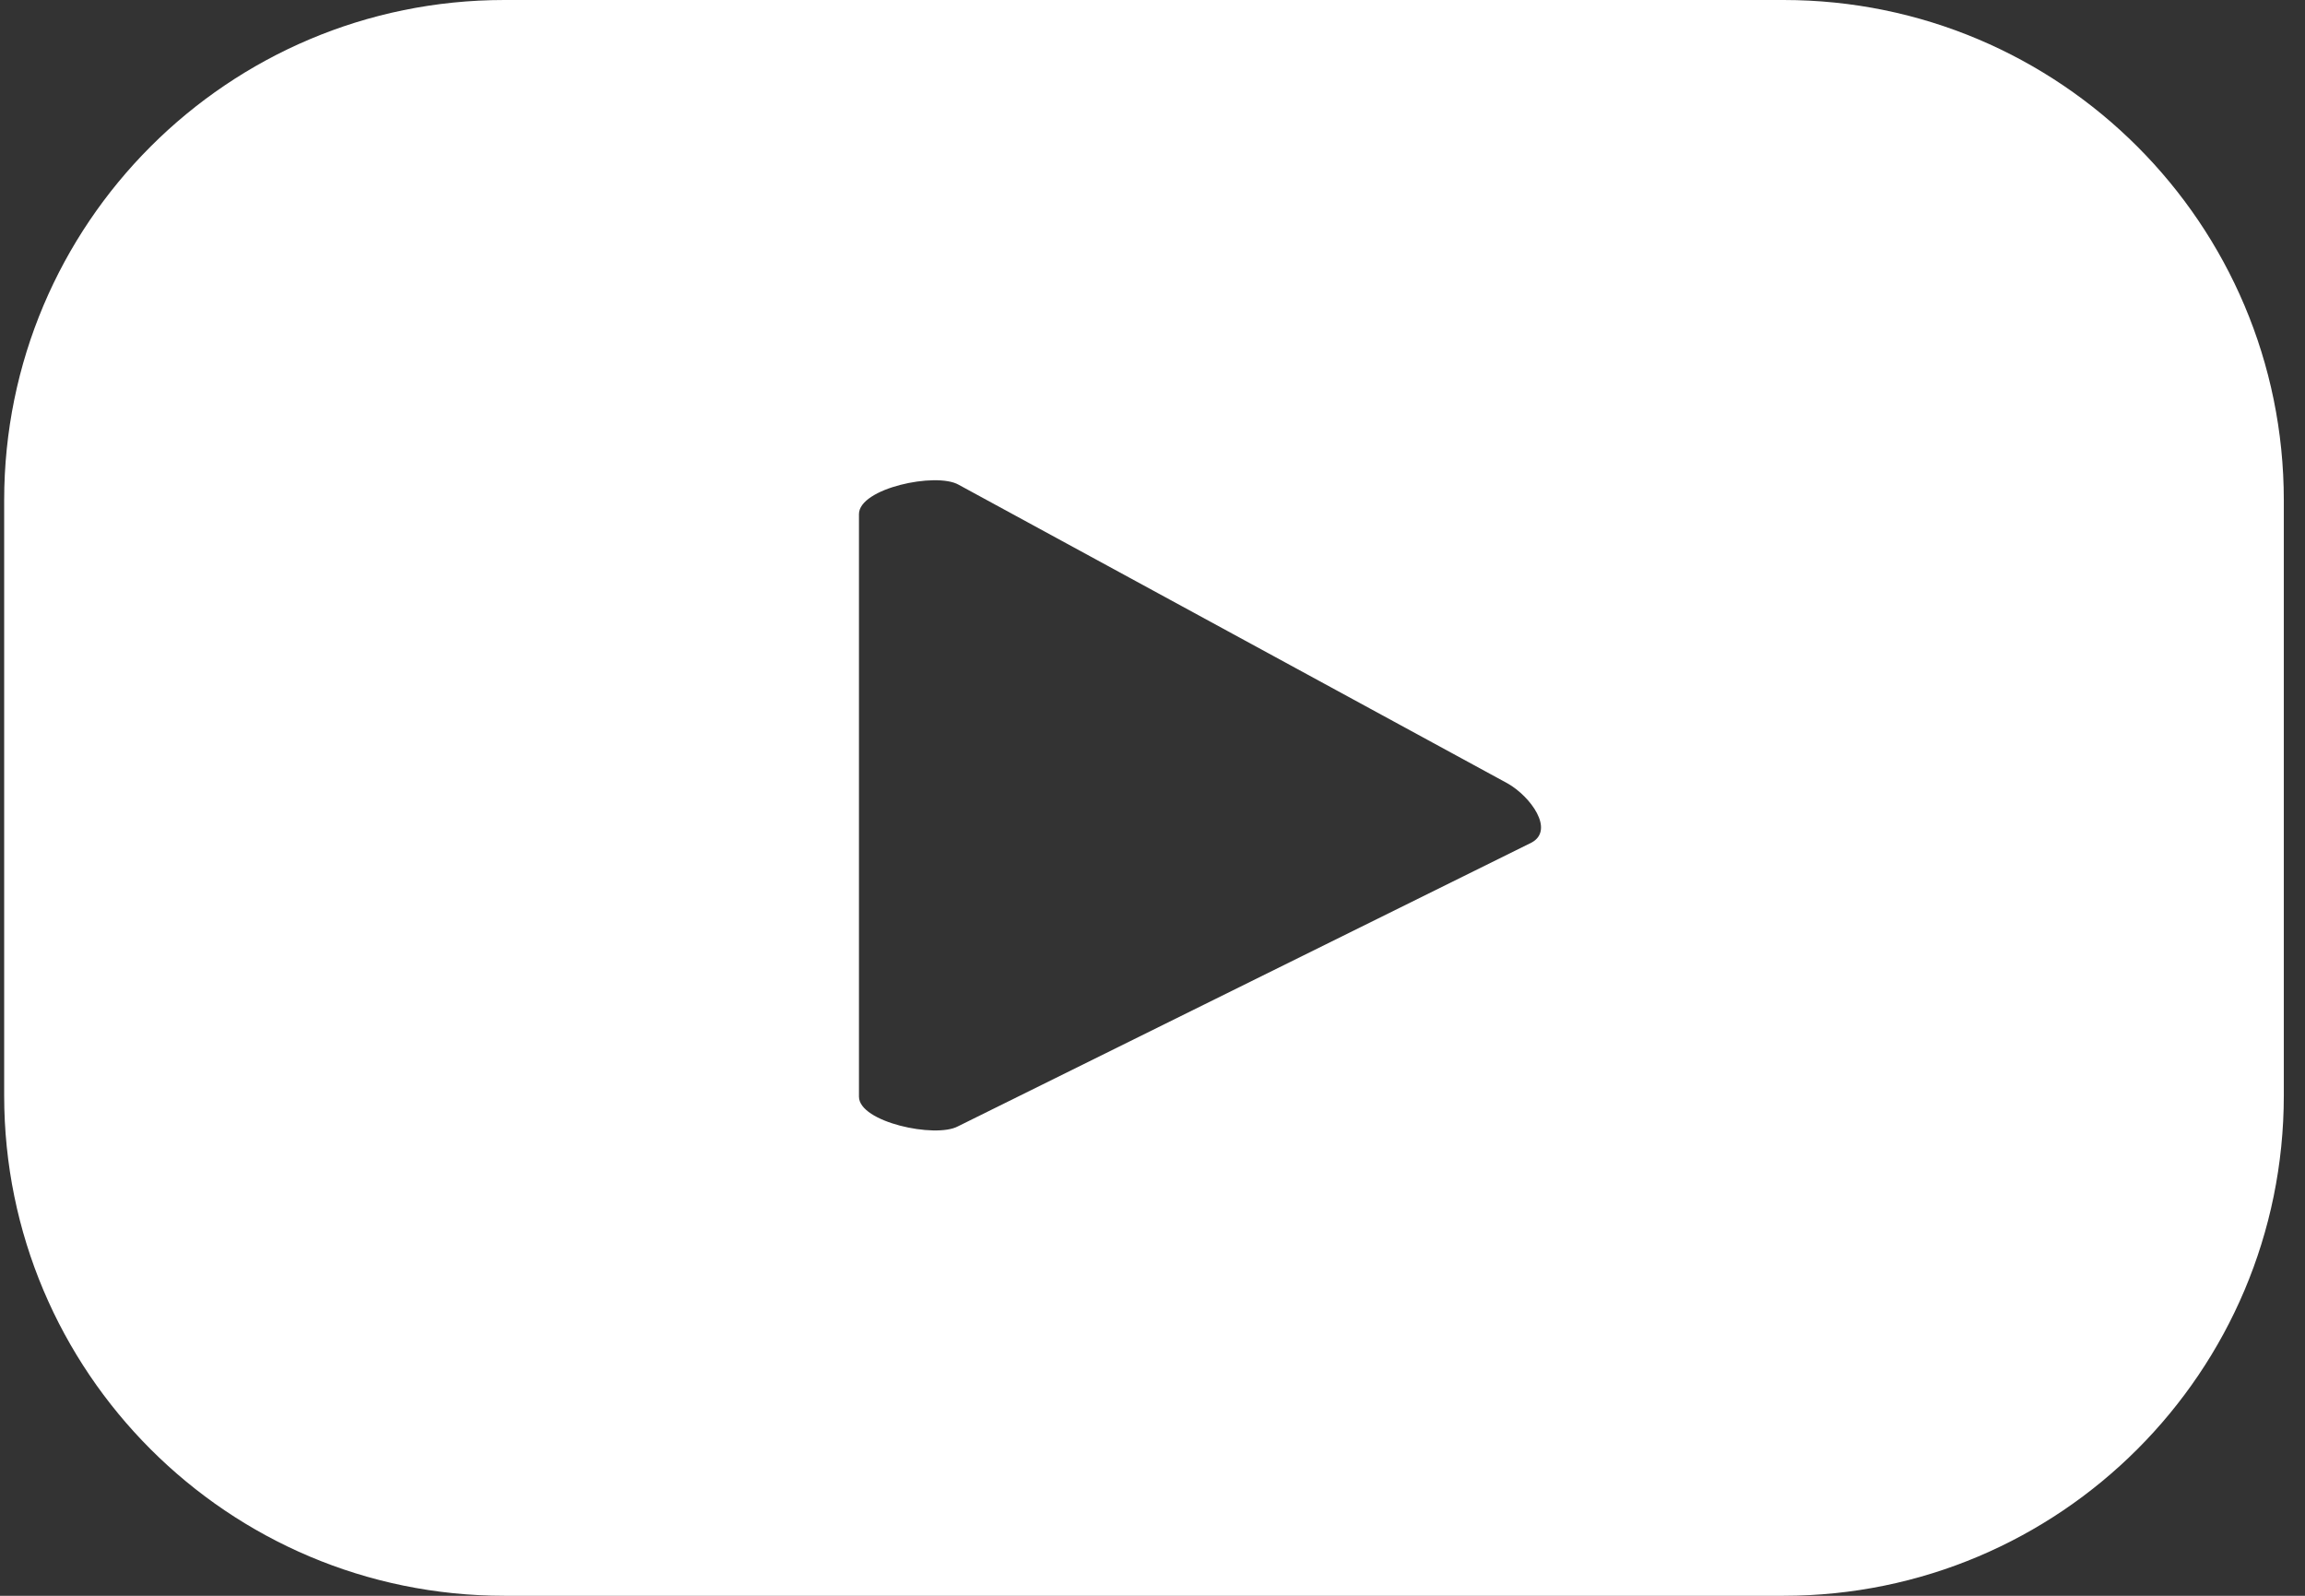 <svg width="26" height="18" viewBox="0 0 26 18" fill="none" xmlns="http://www.w3.org/2000/svg">
<rect x="0" y="0" width="26" height="18" fill="#333333" stroke="none"/>
<path d="M17.276 9.504L10.805 12.705C10.551 12.842 9.689 12.658 9.689 12.37V5.799C9.689 5.507 10.558 5.323 10.812 5.467L17.006 8.837C17.266 8.985 17.538 9.361 17.276 9.504ZM25.761 5.643C25.761 2.526 23.235 0 20.118 0H5.689C2.572 0 0.047 2.526 0.047 5.643V12.357C0.047 15.474 2.572 18 5.689 18H20.118C23.235 18 25.761 15.474 25.761 12.357V5.643Z" fill="white"/>
</svg>

